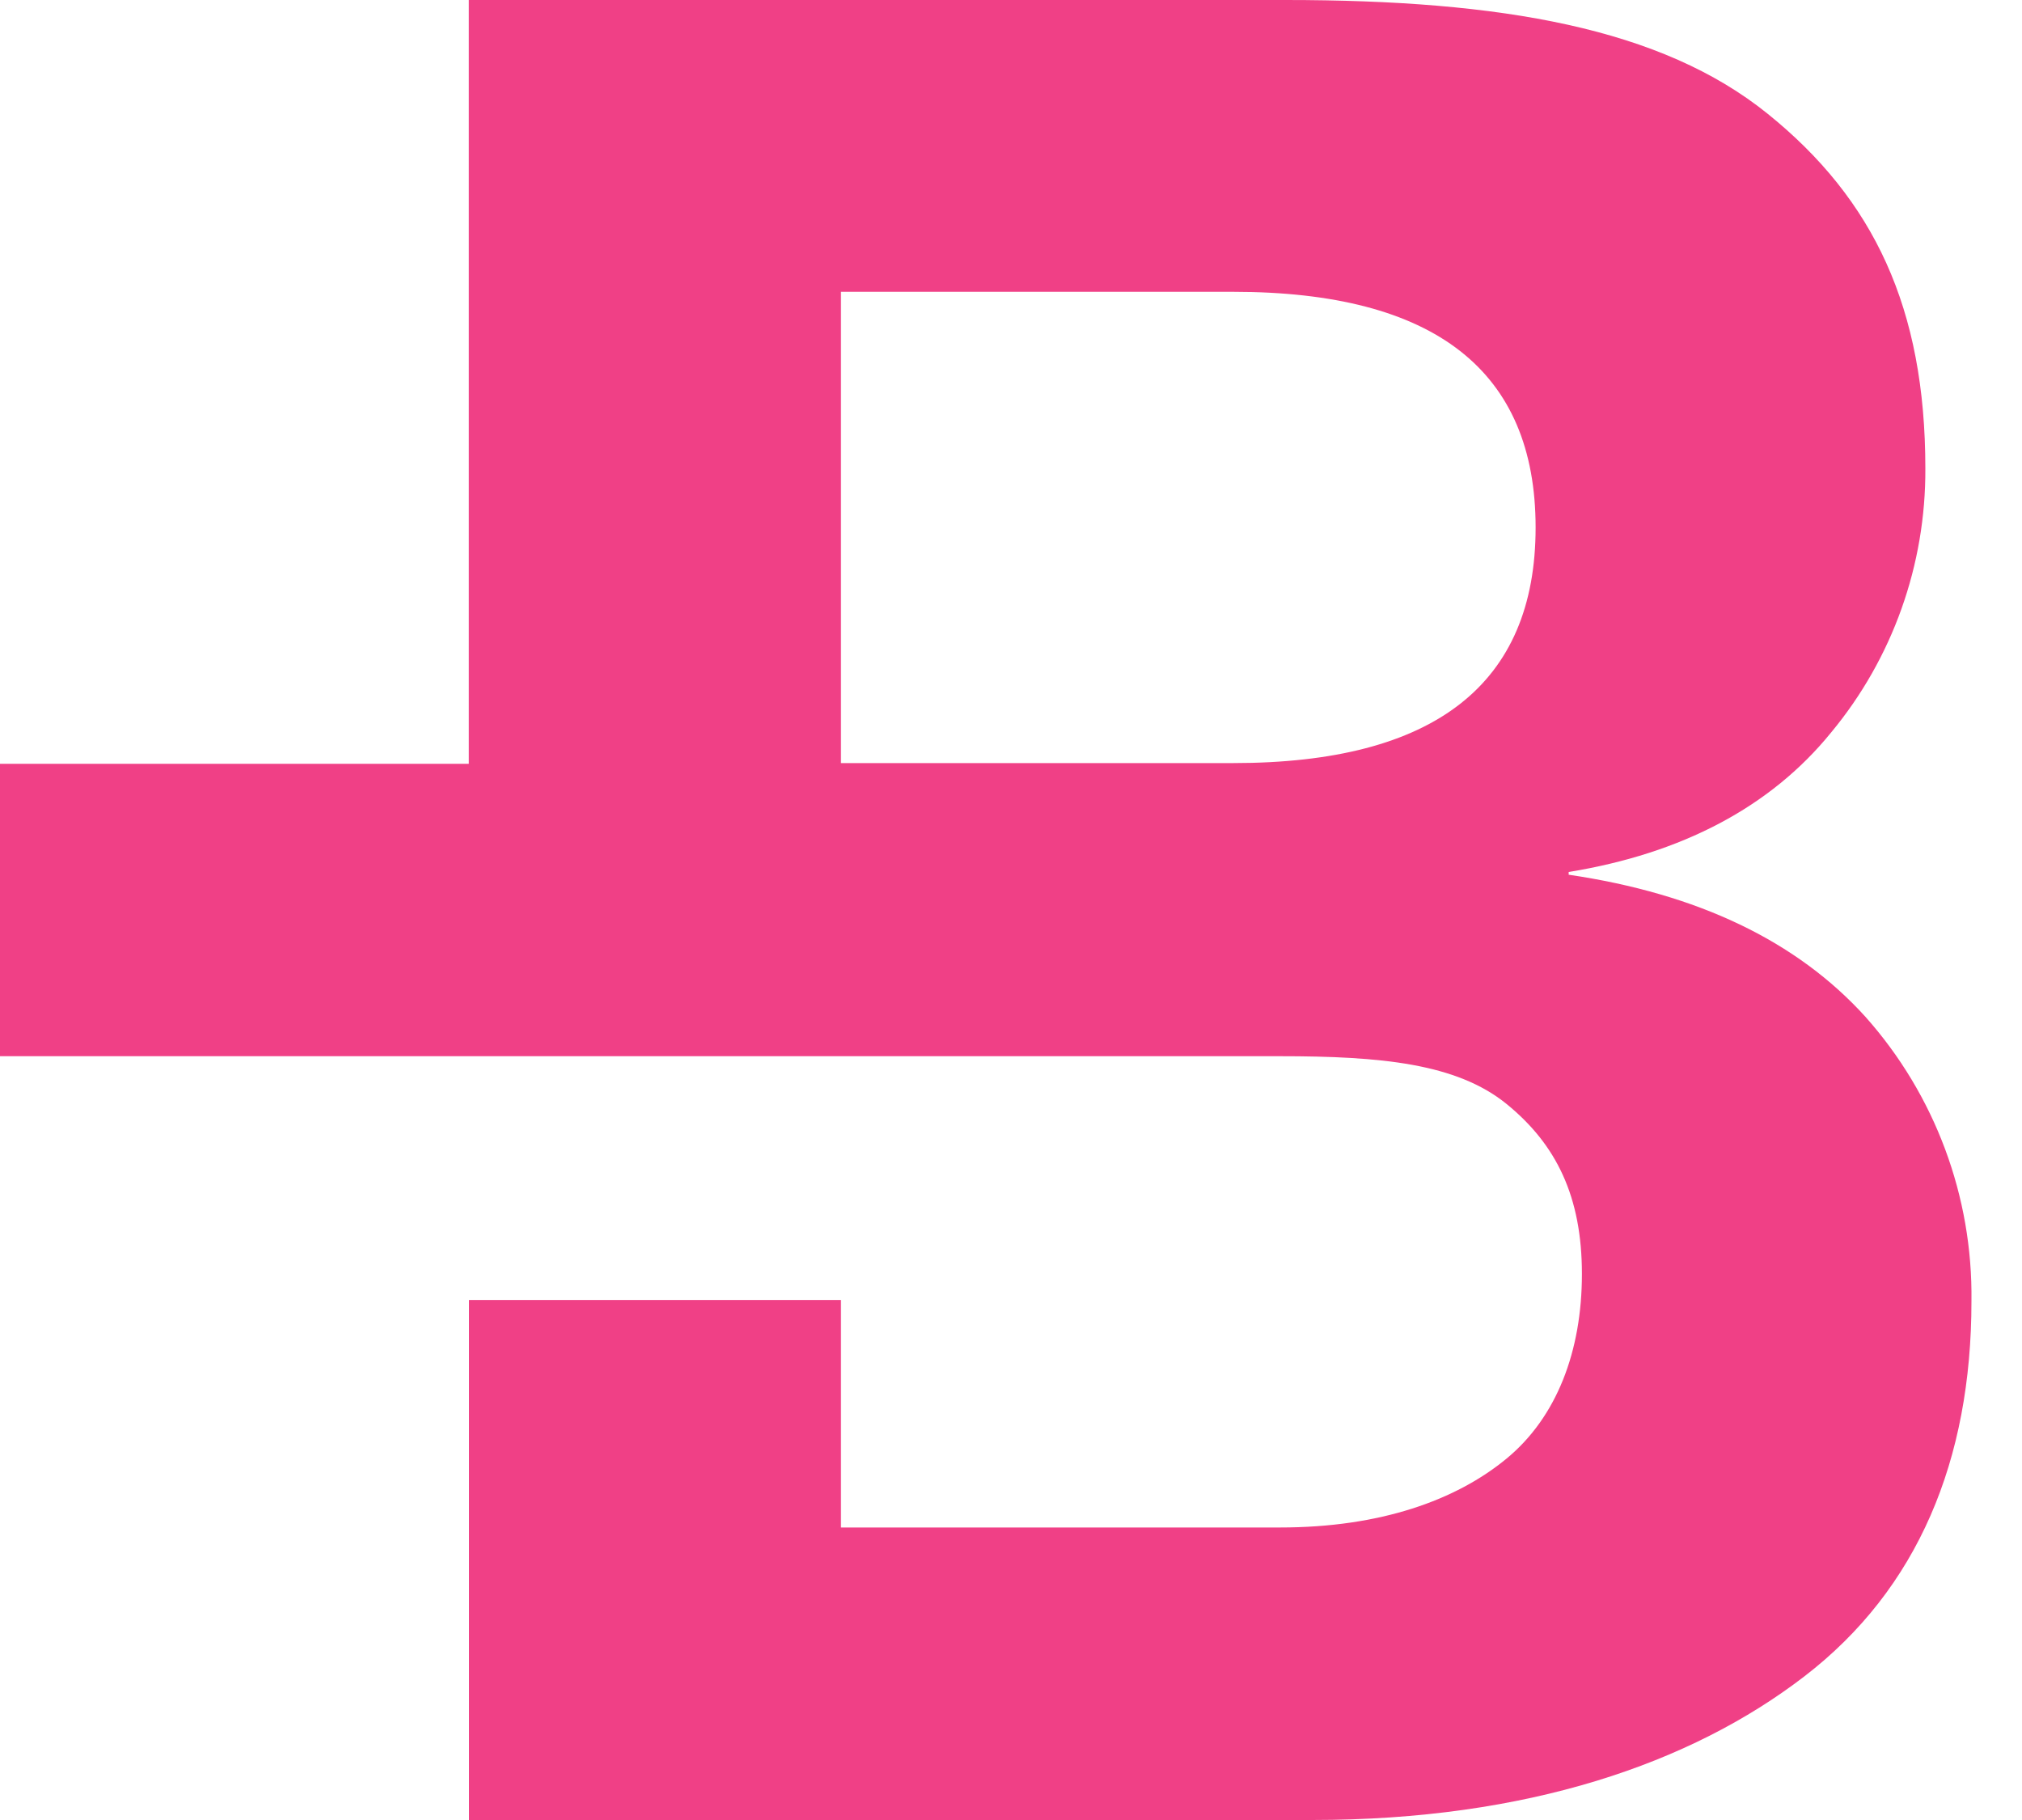 <svg width="20" height="18" viewBox="0 0 20 18" fill="none" xmlns="http://www.w3.org/2000/svg">
<path fill-rule="evenodd" clip-rule="evenodd" d="M15.516 8.651C16.794 8.839 17.773 9.307 18.452 10.057C19.14 10.83 19.514 11.834 19.5 12.87C19.5 14.437 18.972 15.715 17.848 16.579C16.723 17.444 15.101 18 12.98 18H4.64V12.857H8.318V15.107H12.661C13.654 15.107 14.402 14.837 14.9 14.427C15.397 14.018 15.647 13.365 15.647 12.6C15.647 11.835 15.394 11.318 14.9 10.917C14.406 10.517 13.657 10.446 12.661 10.446H0V7.554H4.638V0H12.717C14.855 0 16.434 0.278 17.484 1.125C18.535 1.972 19.044 3.049 19.044 4.633C19.049 5.586 18.72 6.511 18.113 7.243C17.515 7.981 16.635 8.442 15.516 8.624V8.651ZM8.318 7.547H12.198C14.193 7.547 15.189 6.764 15.189 5.217C15.189 3.669 14.193 2.886 12.198 2.886H8.318V7.547Z" fill="#F04086"/>
</svg>
